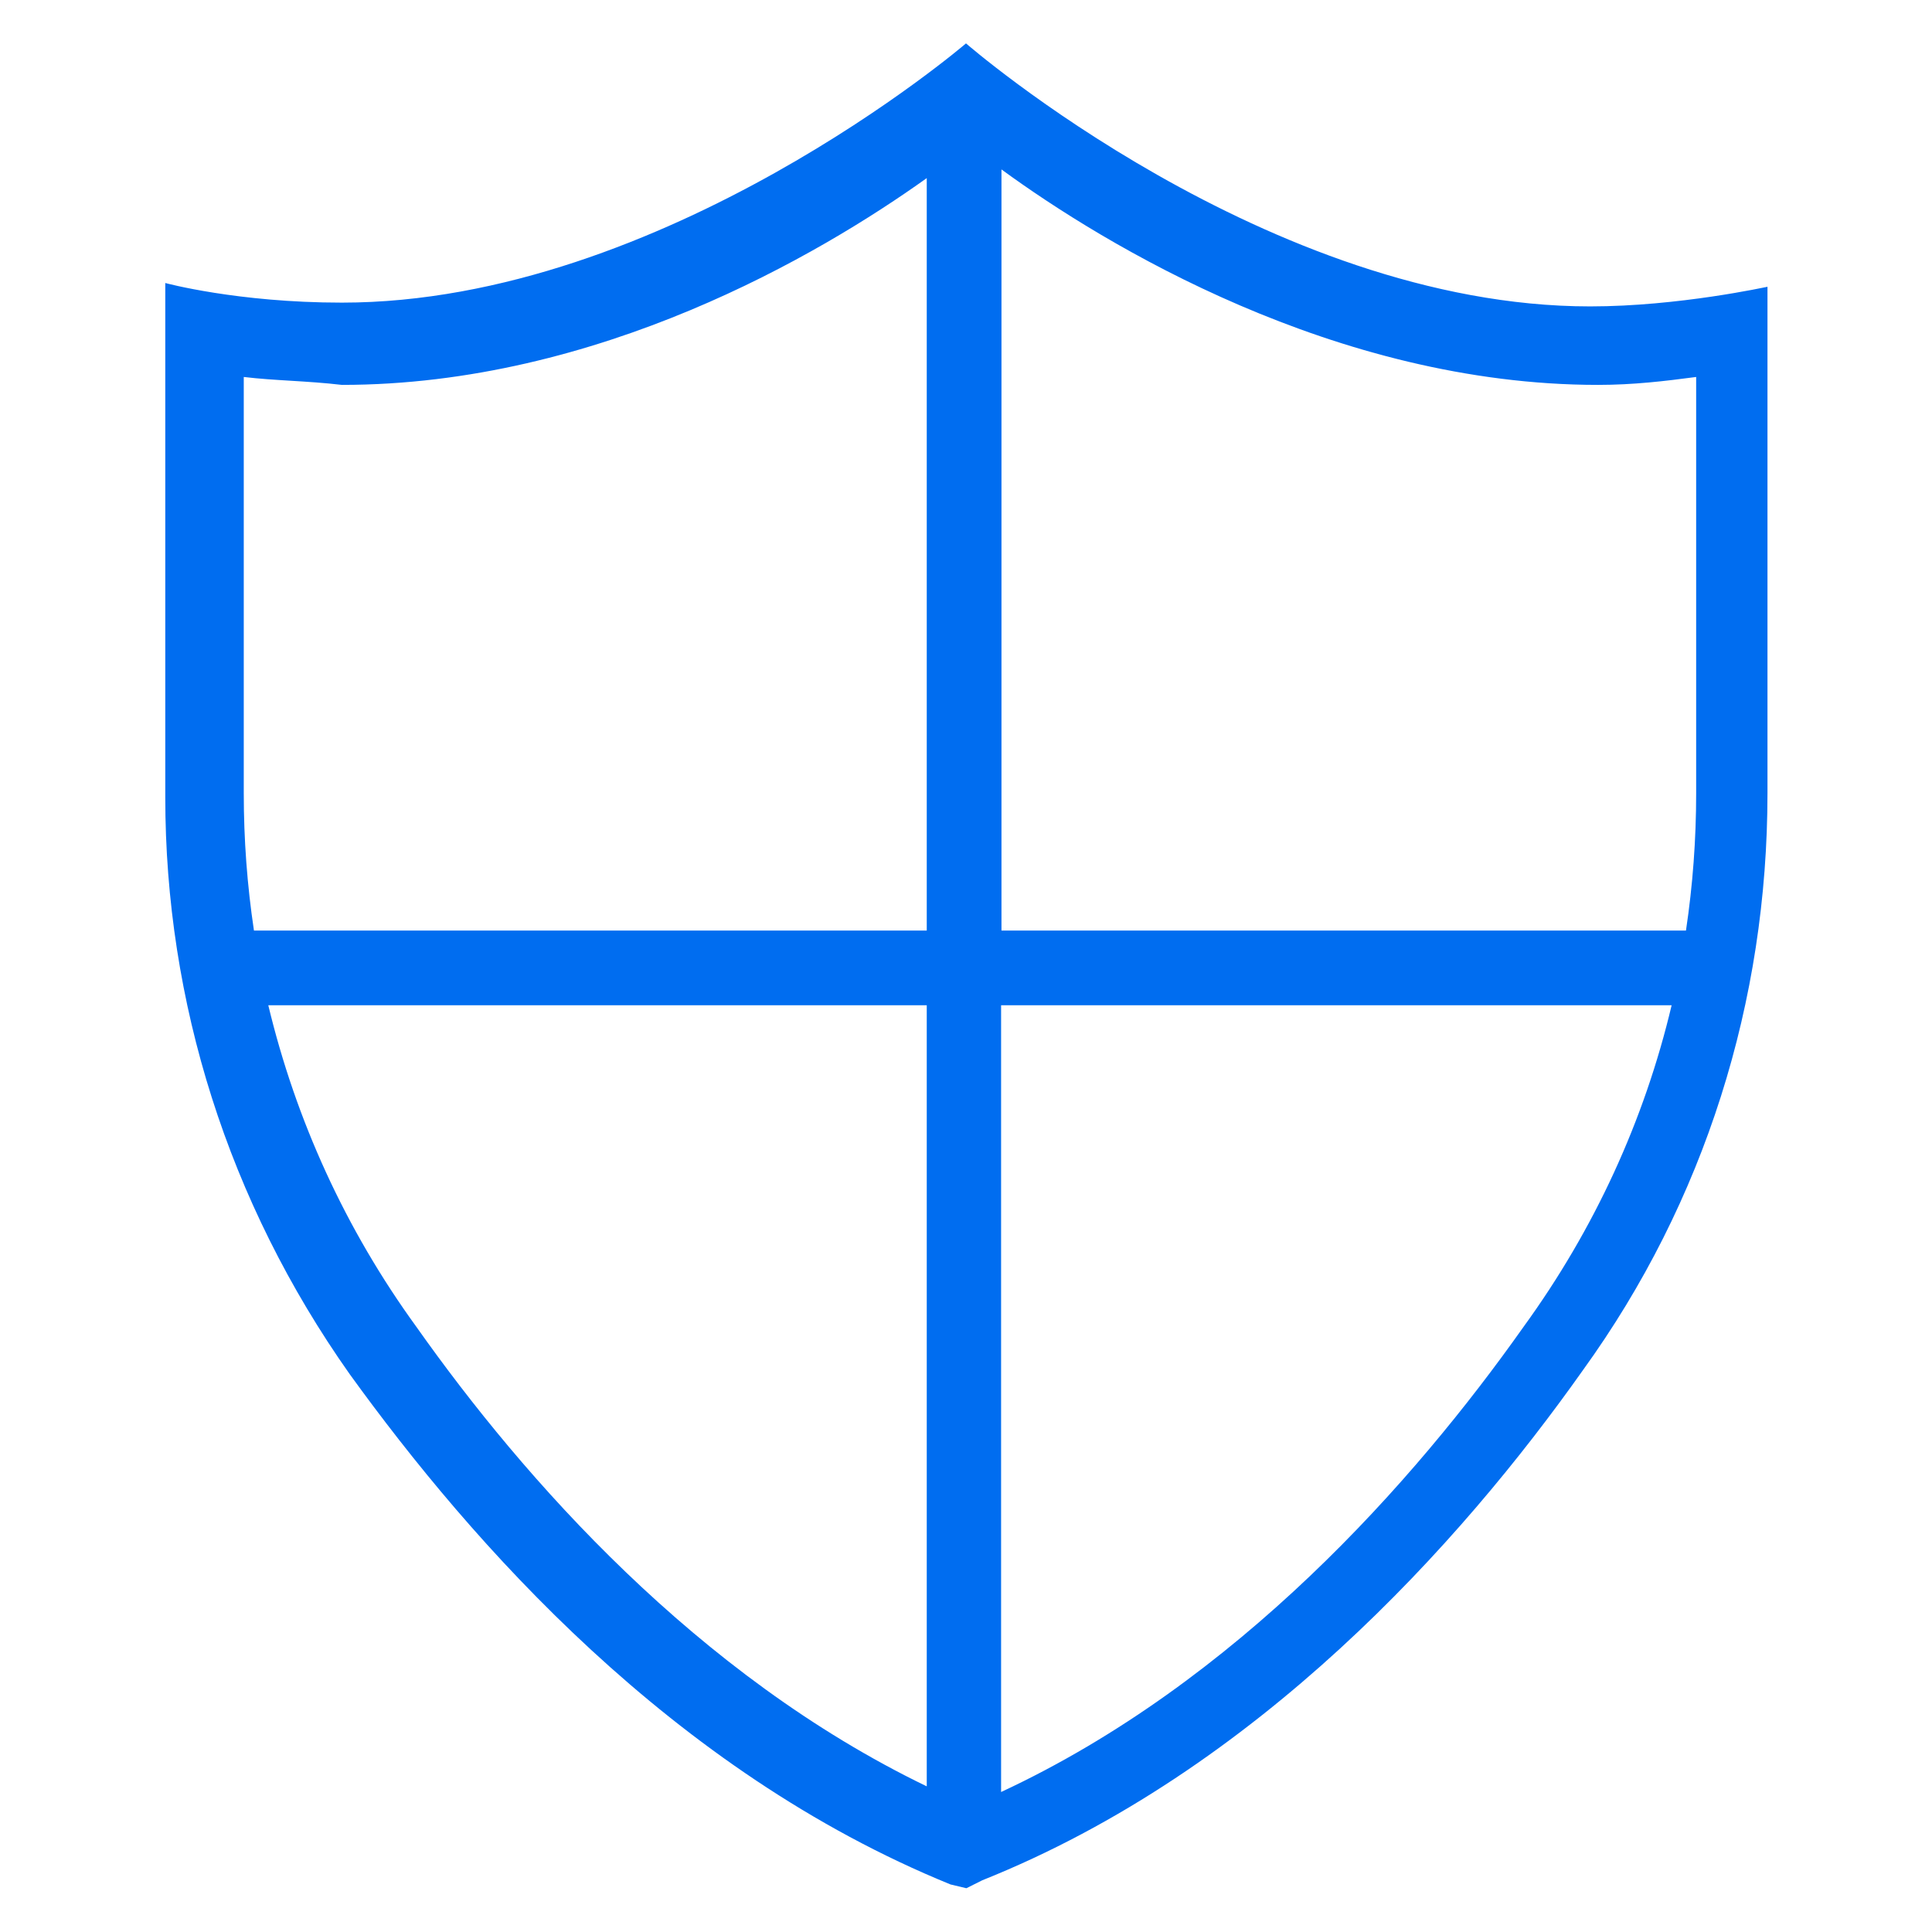 <?xml version="1.0" encoding="utf-8"?>
<!DOCTYPE svg PUBLIC "-//W3C//DTD SVG 1.1//EN" "http://www.w3.org/Graphics/SVG/1.1/DTD/svg11.dtd">
<svg xmlns="http://www.w3.org/2000/svg" xmlns:xlink="http://www.w3.org/1999/xlink" version="1.1" viewBox="0 0 512 512" enable-background="new 0 0 512 512" width="512px" height="512px">
  <g>
    <path d="m421.4,81.2c-85.3,0-165.4-69.7-165.4-69.7s-80.1,68.7-165.4,68.7c-27.7,0-46.8-5.2-46.8-5.2v136.3c0,54.1 16.6,107.2 48.9,152.9 32.3,44.7 85.3,105.1 159.2,135.2l4.2,1 4.2-2.1c72.8-29.1 126.9-89.5 159.2-135.2 32.3-44.7 48.9-97.8 48.9-152.9v-134.2c-0.2,0-23.5,5.2-47,5.2zm2.1,20.8c9.4,0 17.7-1 26-2.1v110.3c0,12.3-0.9,24.4-2.7,36.4h-181.4v-201.7c27.2,19.9 88.5,57.1 158.1,57.1zm-358.9-2.1c8.3,1 16.6,1 26,2.1 67.9,0 126.6-34.5 155-54.8v199.4h-178.3c-1.8-12-2.7-24.1-2.7-36.4v-110.3zm45.8,251.8c-18.9-26-32-54.9-39.3-85.3h174.5v207c-60.9-29.4-106.8-81.5-135.2-121.7zm293.3,0c-28.9,40.9-75.9,94.1-138.4,123.2v-208.5h177.7c-7.2,30.4-20.4,59.3-39.3,85.3z" fill="#006DF0"/>
  </g>
</svg>
